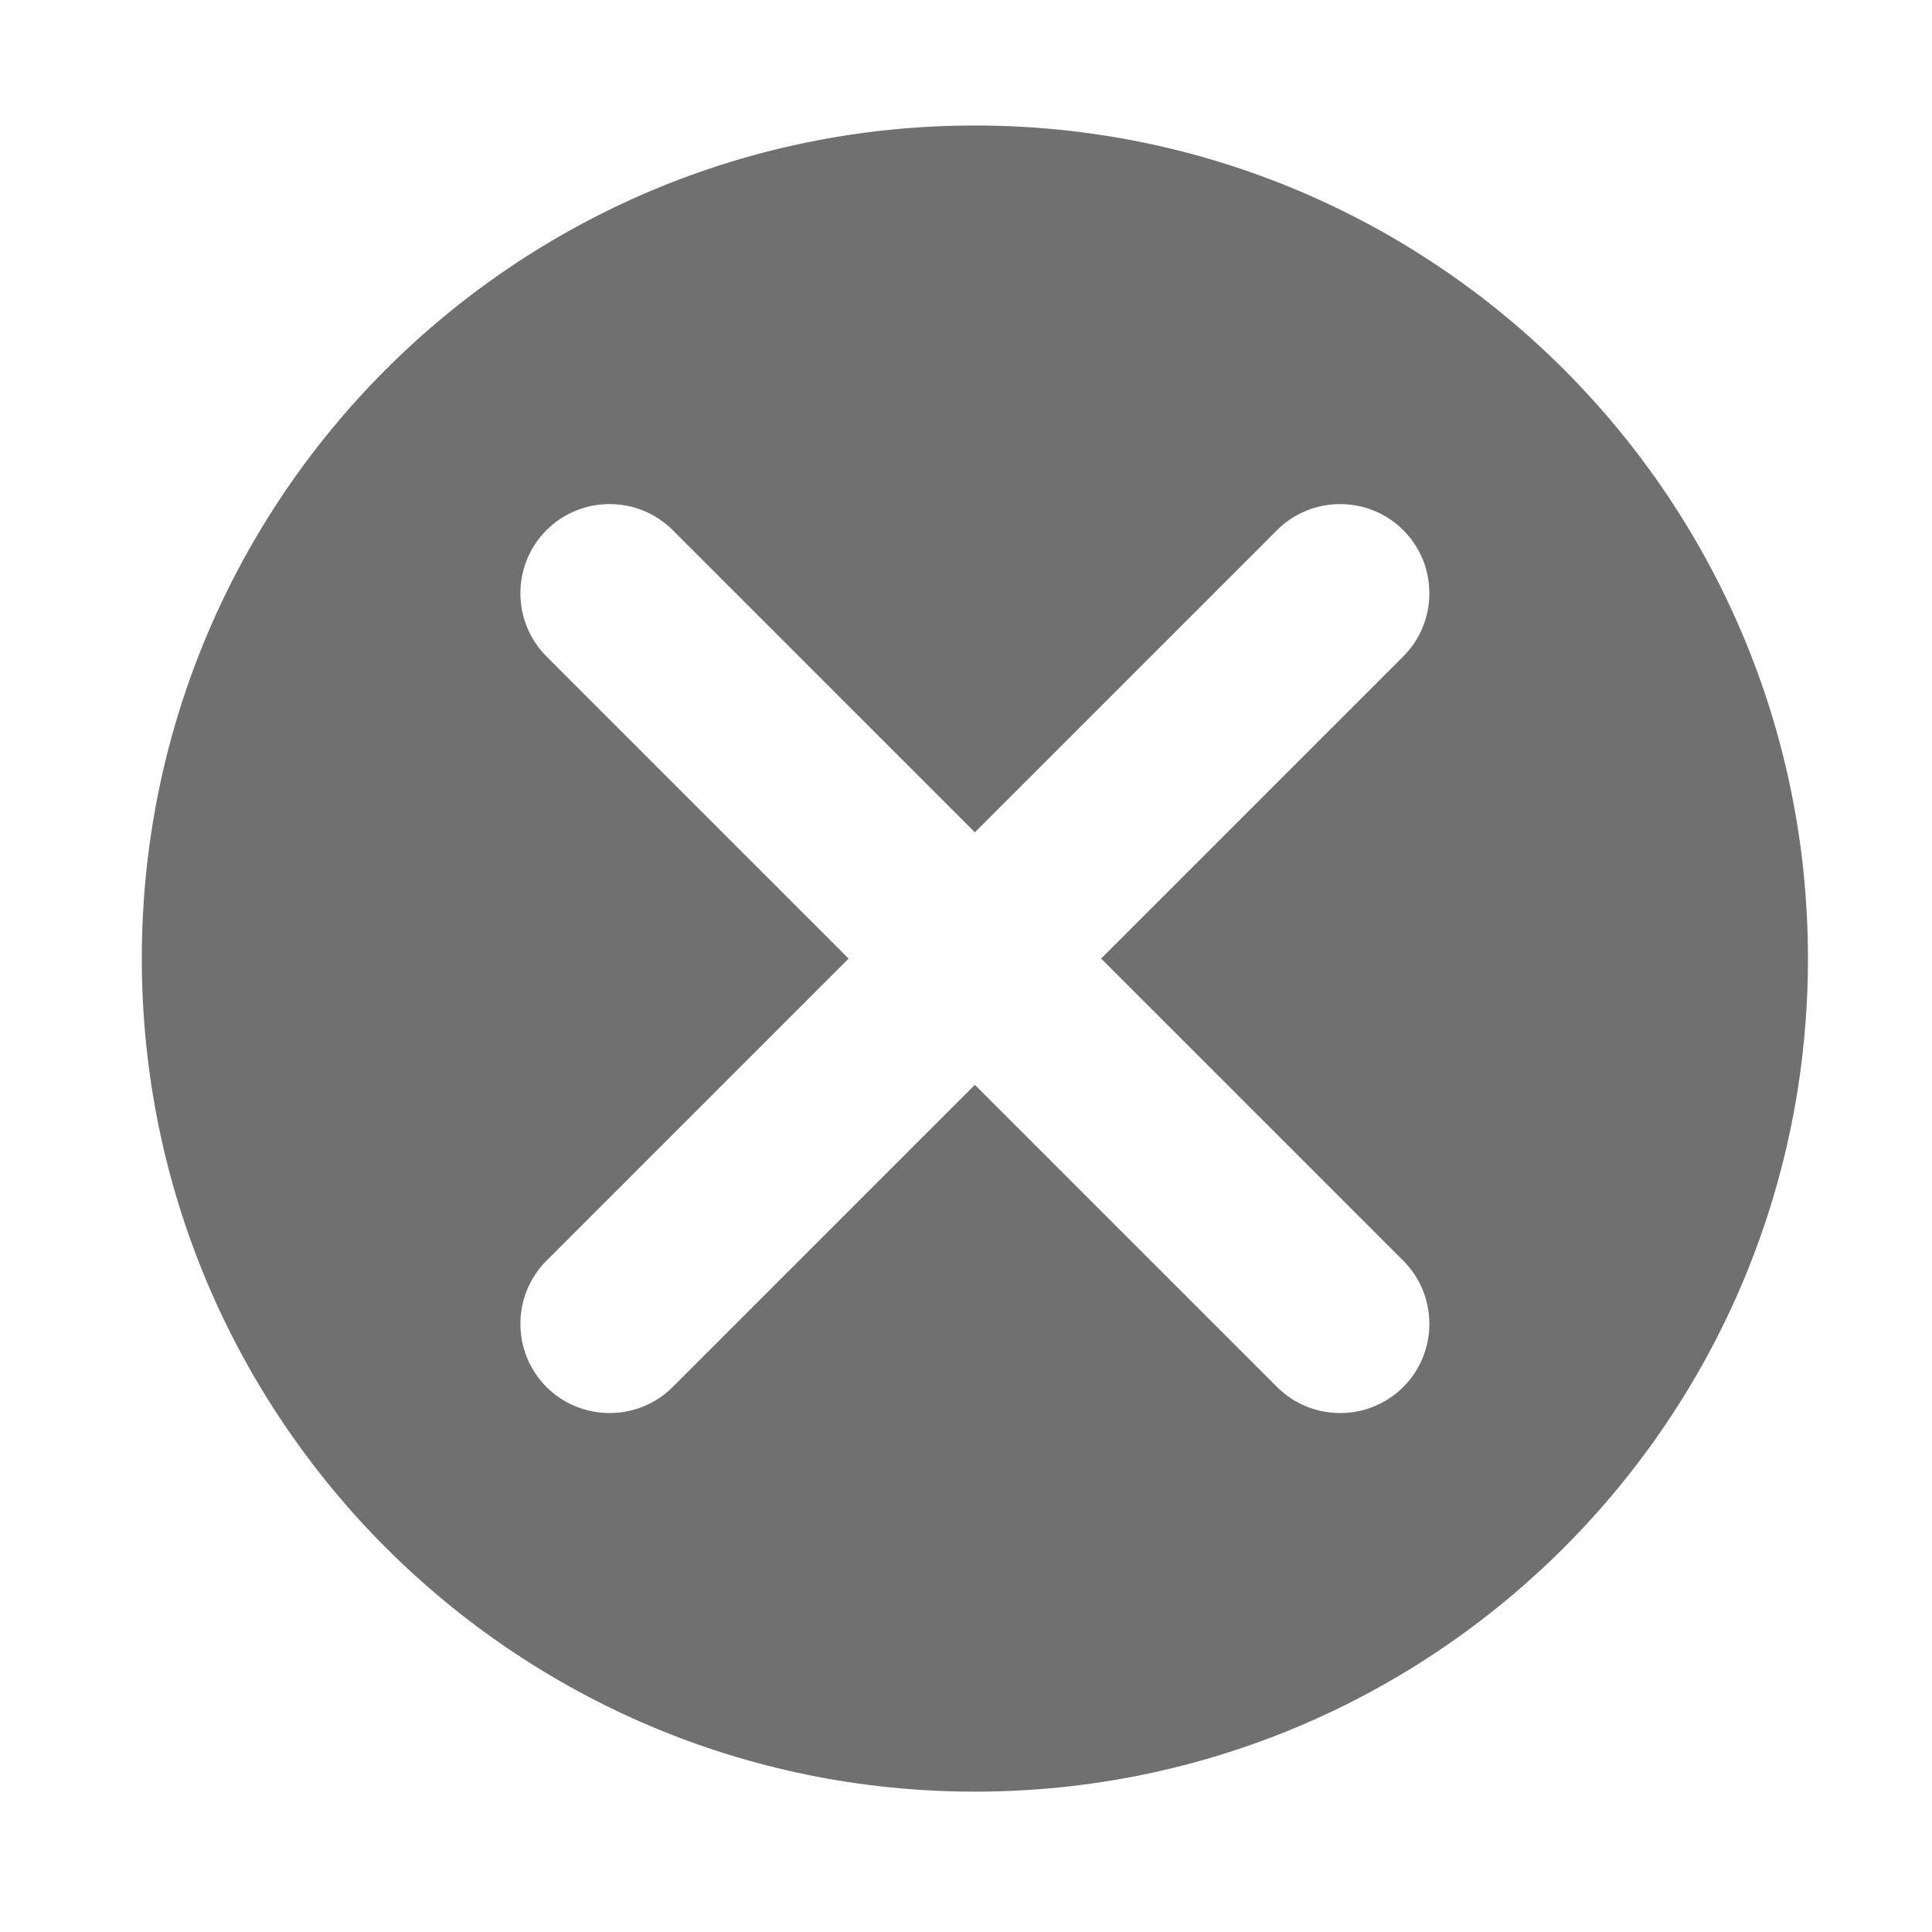 <?xml version="1.0" standalone="no"?><!DOCTYPE svg PUBLIC "-//W3C//DTD SVG 1.1//EN" "http://www.w3.org/Graphics/SVG/1.1/DTD/svg11.dtd"><svg t="1574731957655" class="icon" viewBox="0 0 1024 1024" version="1.1" xmlns="http://www.w3.org/2000/svg" p-id="1121" width="32" height="32" xmlns:xlink="http://www.w3.org/1999/xlink"><defs><style type="text/css"></style></defs><path d="M516.707 66.513c-243.849 0-441.547 197.698-441.547 441.547s197.698 441.547 441.547 441.547 441.547-197.698 441.547-441.547S760.556 66.513 516.707 66.513z m227.067 601.691c18.419 18.419 18.419 48.504 0 66.923s-48.504 18.419-66.923 0L516.707 574.983 356.563 735.127c-18.419 18.419-48.504 18.419-66.923 0s-18.419-48.504 0-66.923l160.144-160.144L289.64 347.916c-18.419-18.419-18.419-48.504 0-66.923 18.419-18.419 48.504-18.419 66.923 0l160.144 160.144 160.144-160.144c18.419-18.419 48.504-18.419 66.923 0 18.419 18.419 18.419 48.504 0 66.923L583.63 508.06l160.144 160.144z" p-id="1122" fill="#707070"></path></svg>
